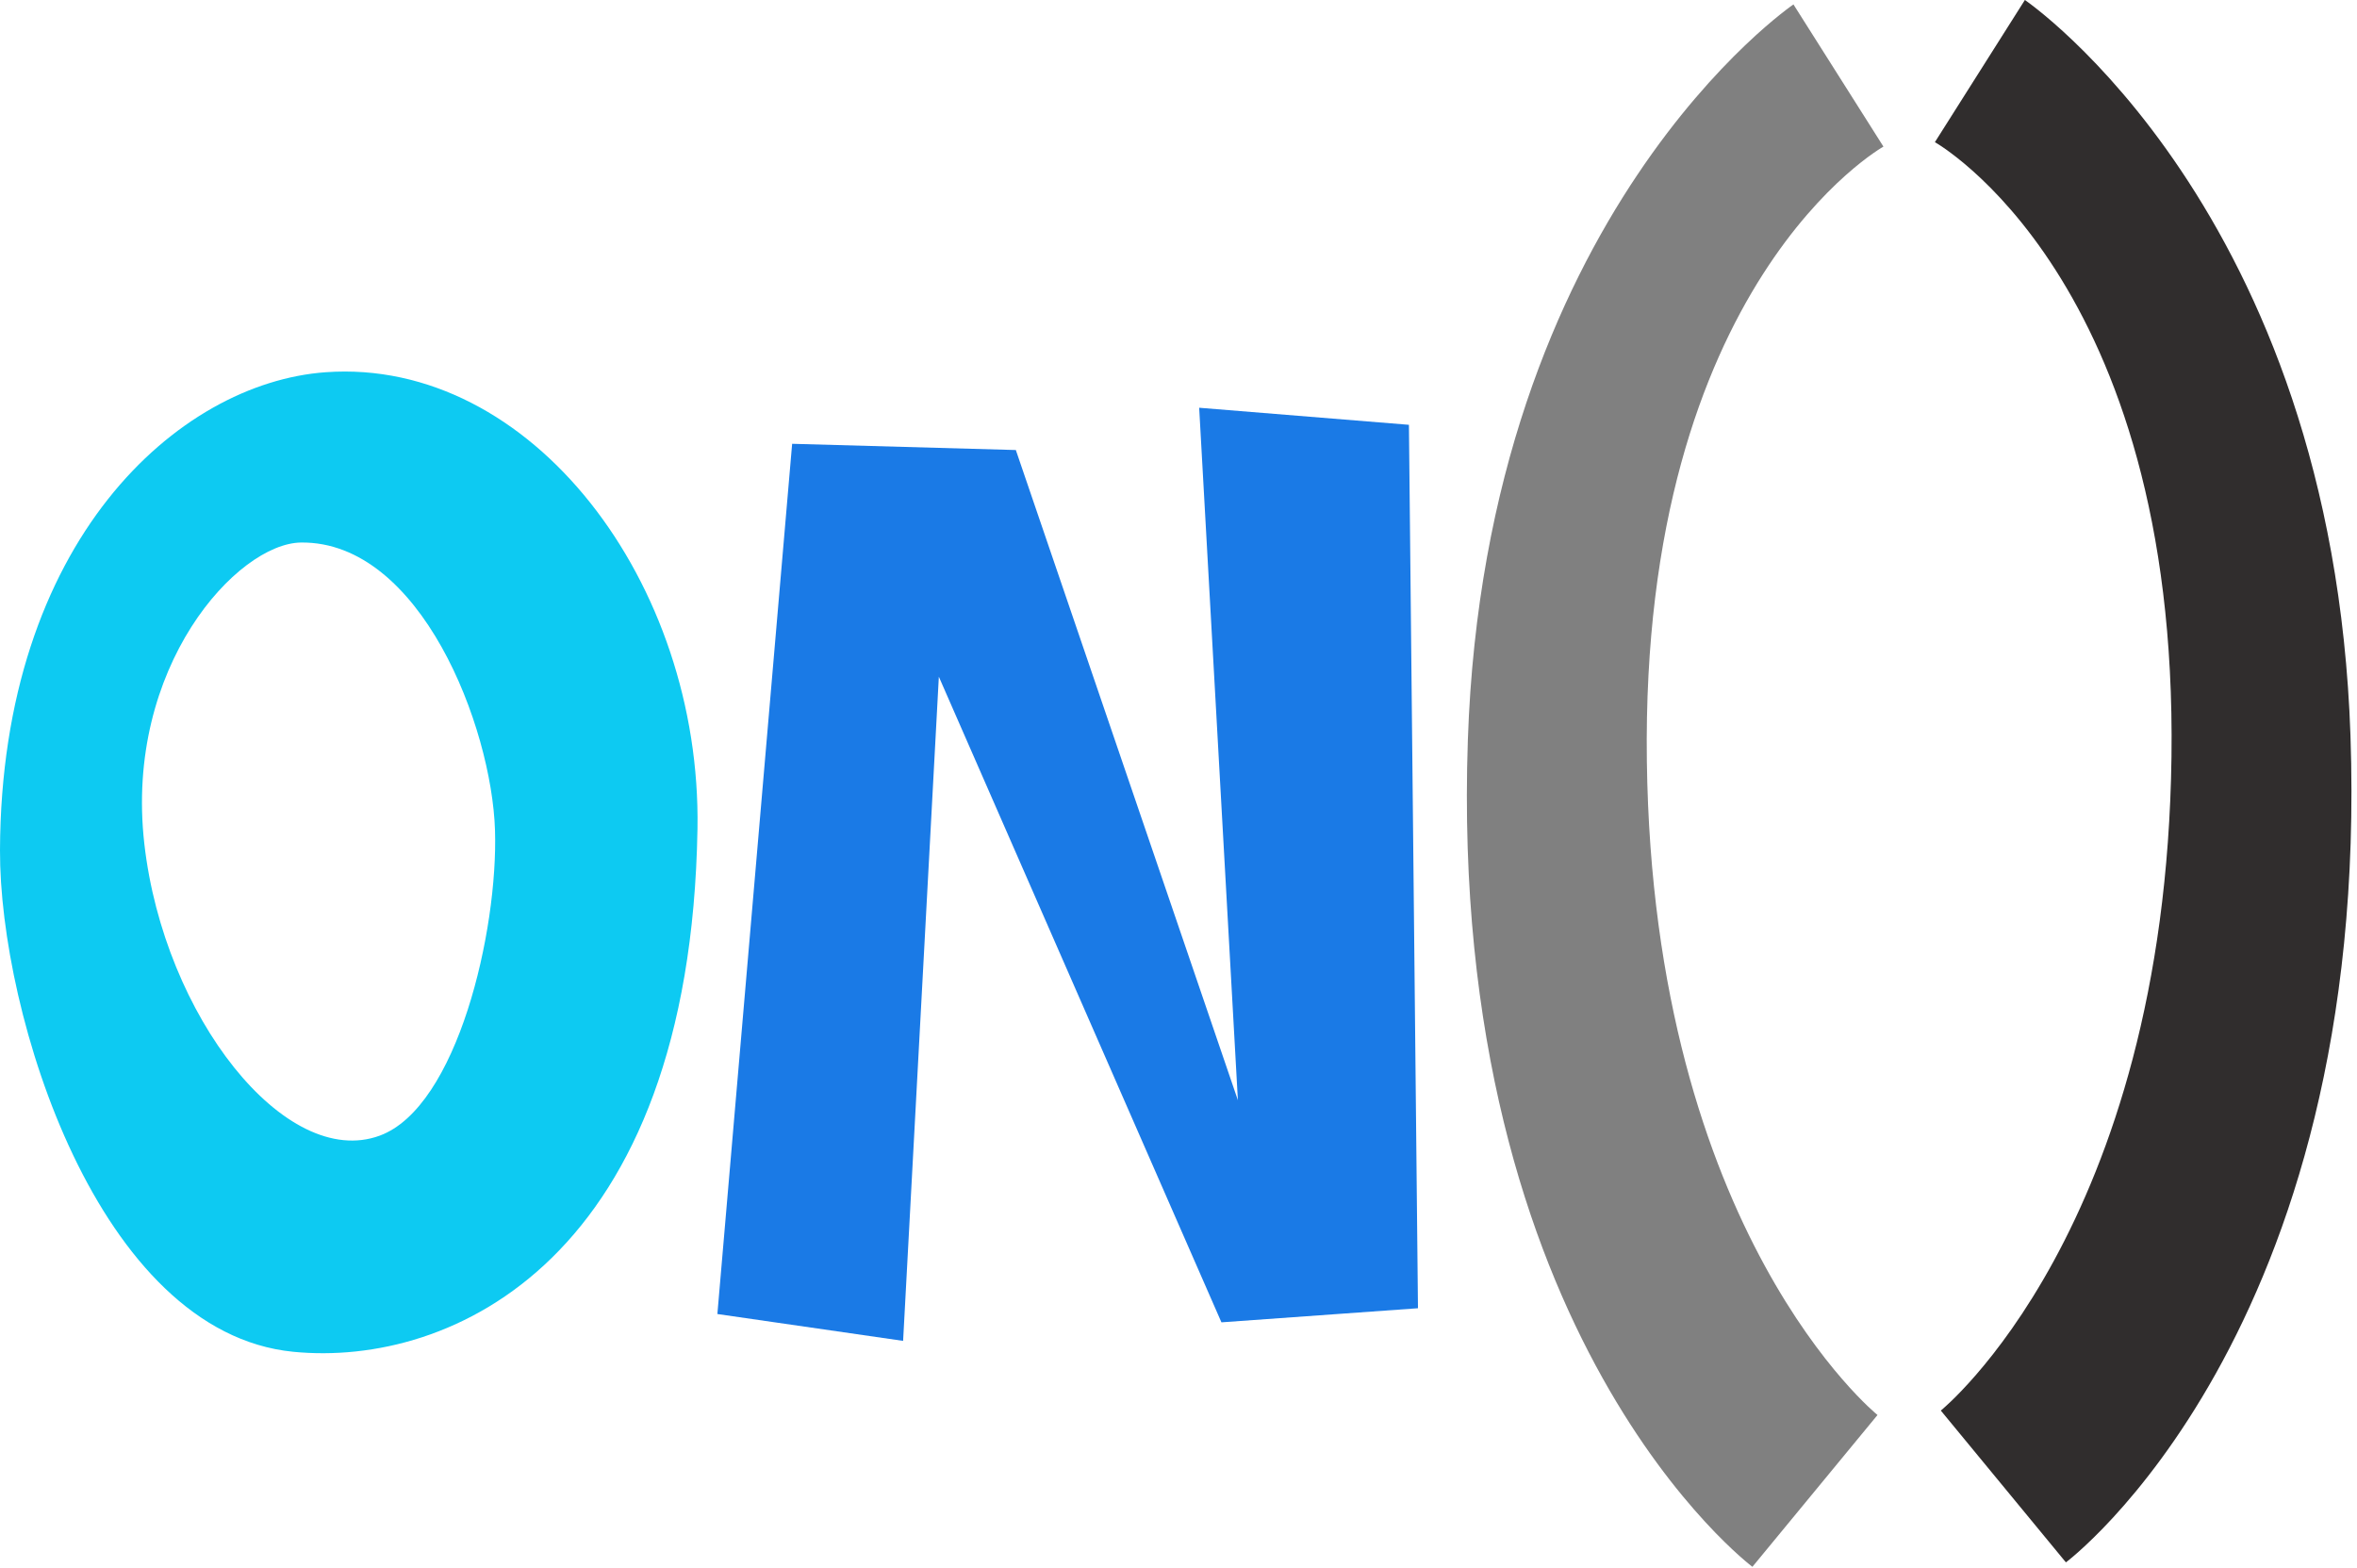 <?xml version="1.0" standalone="no"?><!DOCTYPE svg PUBLIC "-//W3C//DTD SVG 1.1//EN" "http://www.w3.org/Graphics/SVG/1.1/DTD/svg11.dtd"><svg width="100%" height="100%" viewBox="0 0 233 155" version="1.1" xmlns="http://www.w3.org/2000/svg" xmlns:xlink="http://www.w3.org/1999/xlink" xml:space="preserve" style="fill-rule:evenodd;clip-rule:evenodd;stroke-linejoin:round;stroke-miterlimit:1.414;"><path id="O" d="M32.202,36.793c-14.613,1.041 -32.092,16.71 -32.202,47.247c-0.058,16.147 9.661,47.673 28.99,49.58c15.658,1.544 39.244,-9.14 39.959,-51.691c0.409,-24.299 -16.408,-46.586 -36.747,-45.136ZM29.768,53.627c-6.298,0.062 -17.491,12.283 -15.5,29.783c1.941,17.059 13.967,32.274 23.272,28.844c7.671,-2.828 11.707,-20.237 11.393,-30.193c-0.323,-10.241 -7.36,-28.551 -19.165,-28.434Z" style="fill:#0dcaf2;"/><path id="N" d="M78.307,43.868l-7.391,86.019l18.36,2.654l3.533,-65.651l27.935,63.818l19.429,-1.393l-0.894,-87.324l-20.735,-1.686l3.828,68.451l-21.952,-64.272l-22.113,-0.616Z" style="fill:#1a7ae6;"/><path id="(" d="M186.187,14.491c0,0 -24.018,13.447 -23.388,60.758c0.621,46.712 22.801,64.619 22.801,64.619l-12.366,15.006c0,0 -30.147,-22.552 -28.13,-81.727c1.774,-52.045 32.187,-72.709 32.187,-72.709l8.896,14.053Z" style="fill:#808080;"/><path id=")" d="M191.272,14.053c0,0 24.019,13.446 23.389,60.758c-0.622,46.711 -22.802,64.619 -22.802,64.619l12.366,15.006c0,0 30.147,-22.552 28.13,-81.727c-1.774,-52.045 -32.187,-72.709 -32.187,-72.709l-8.896,14.053Z" style="fill:#302d2d;"/></svg>